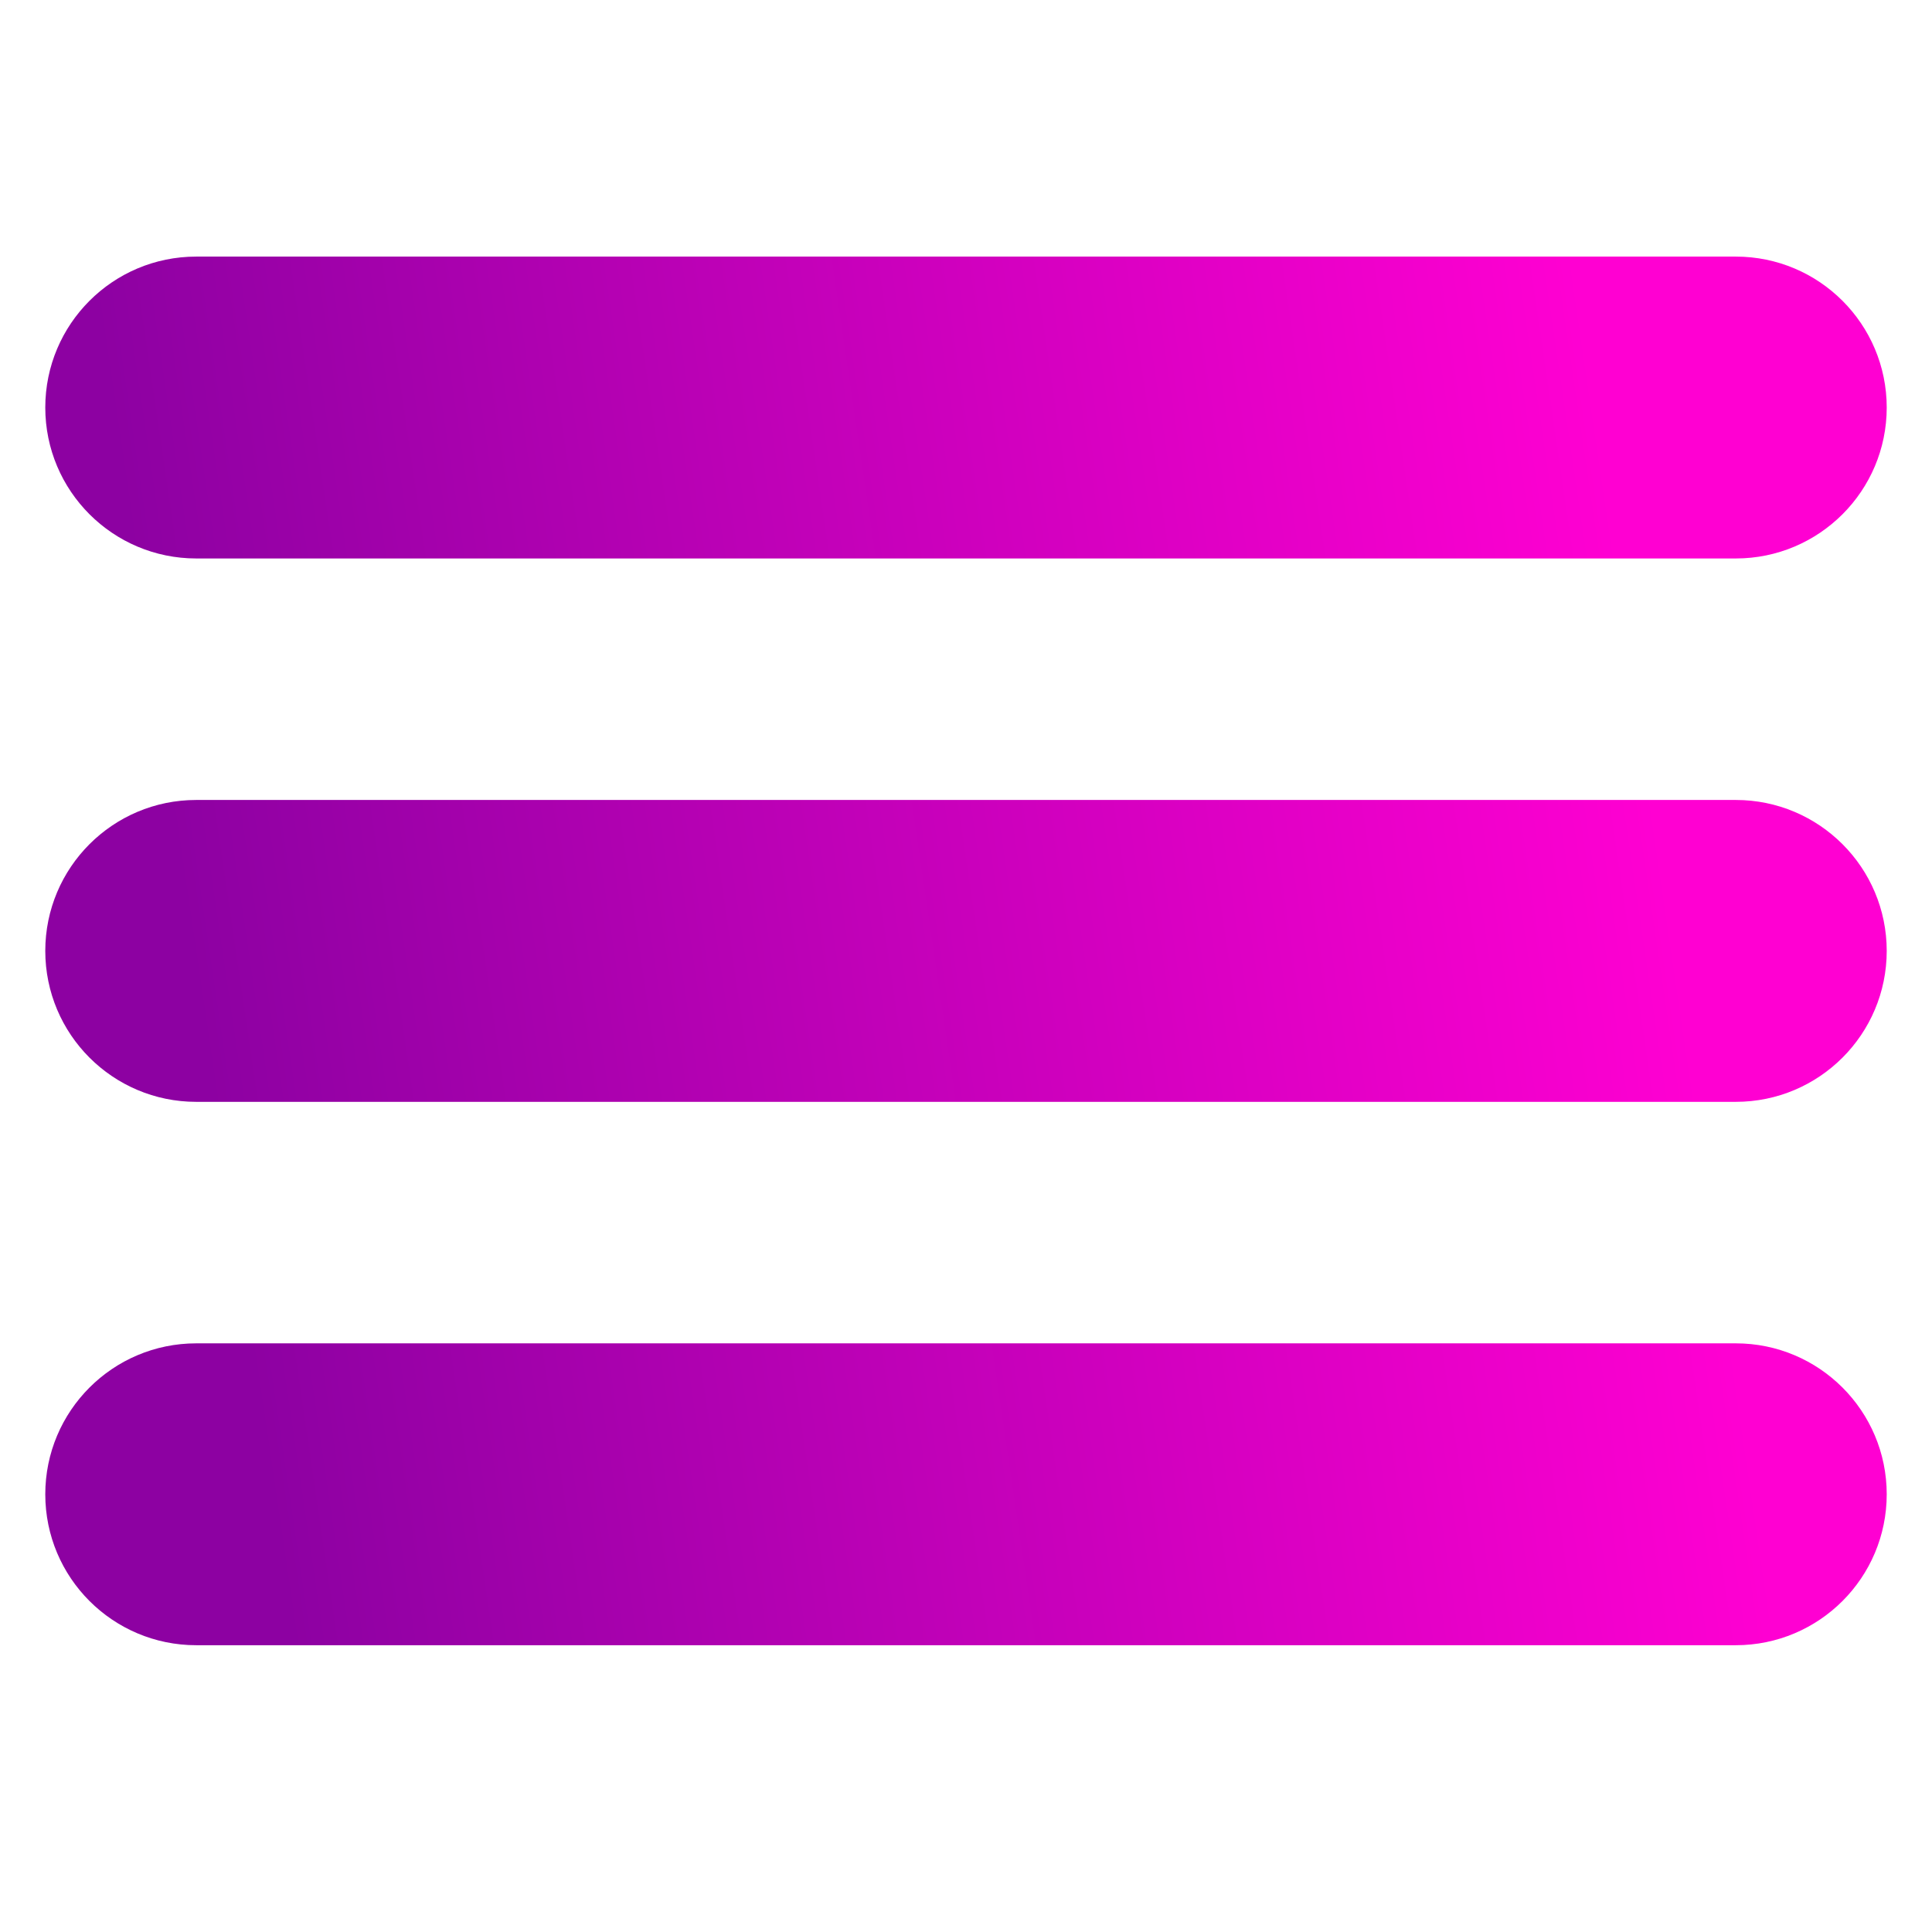 <svg width="64" height="64" viewBox="0 0 64 64" fill="none" xmlns="http://www.w3.org/2000/svg">
<path d="M57.5 18C59.985 18 62 15.985 62 13.5C62 11.015 59.985 9 57.5 9H6.5C4.015 9 2 11.015 2 13.5C2 15.985 4.015 18 6.5 18H57.5ZM57.5 36C59.985 36 62 33.985 62 31.5C62 29.015 59.985 27 57.5 27H6.5C4.015 27 2 29.015 2 31.5C2 33.985 4.015 36 6.5 36H57.5ZM57.5 54C59.985 54 62 51.985 62 49.5C62 47.015 59.985 45 57.5 45H6.5C4.015 45 2 47.015 2 49.5C2 51.985 4.015 54 6.5 54H57.5Z" fill="url(#paint0_linear_621_113)" stroke="url(#paint1_linear_621_113)"/>
<defs>
<linearGradient id="paint0_linear_621_113" x1="6.286" y1="31.5" x2="54.524" y2="24.392" gradientUnits="userSpaceOnUse">
<stop stop-color="#8D01A2"/>
<stop offset="1" stop-color="#FF00D2"/>
</linearGradient>
<linearGradient id="paint1_linear_621_113" x1="6.286" y1="31.5" x2="54.524" y2="24.392" gradientUnits="userSpaceOnUse">
<stop stop-color="#8D01A2"/>
<stop offset="1" stop-color="#FF00D2"/>
</linearGradient>
</defs>
</svg>
